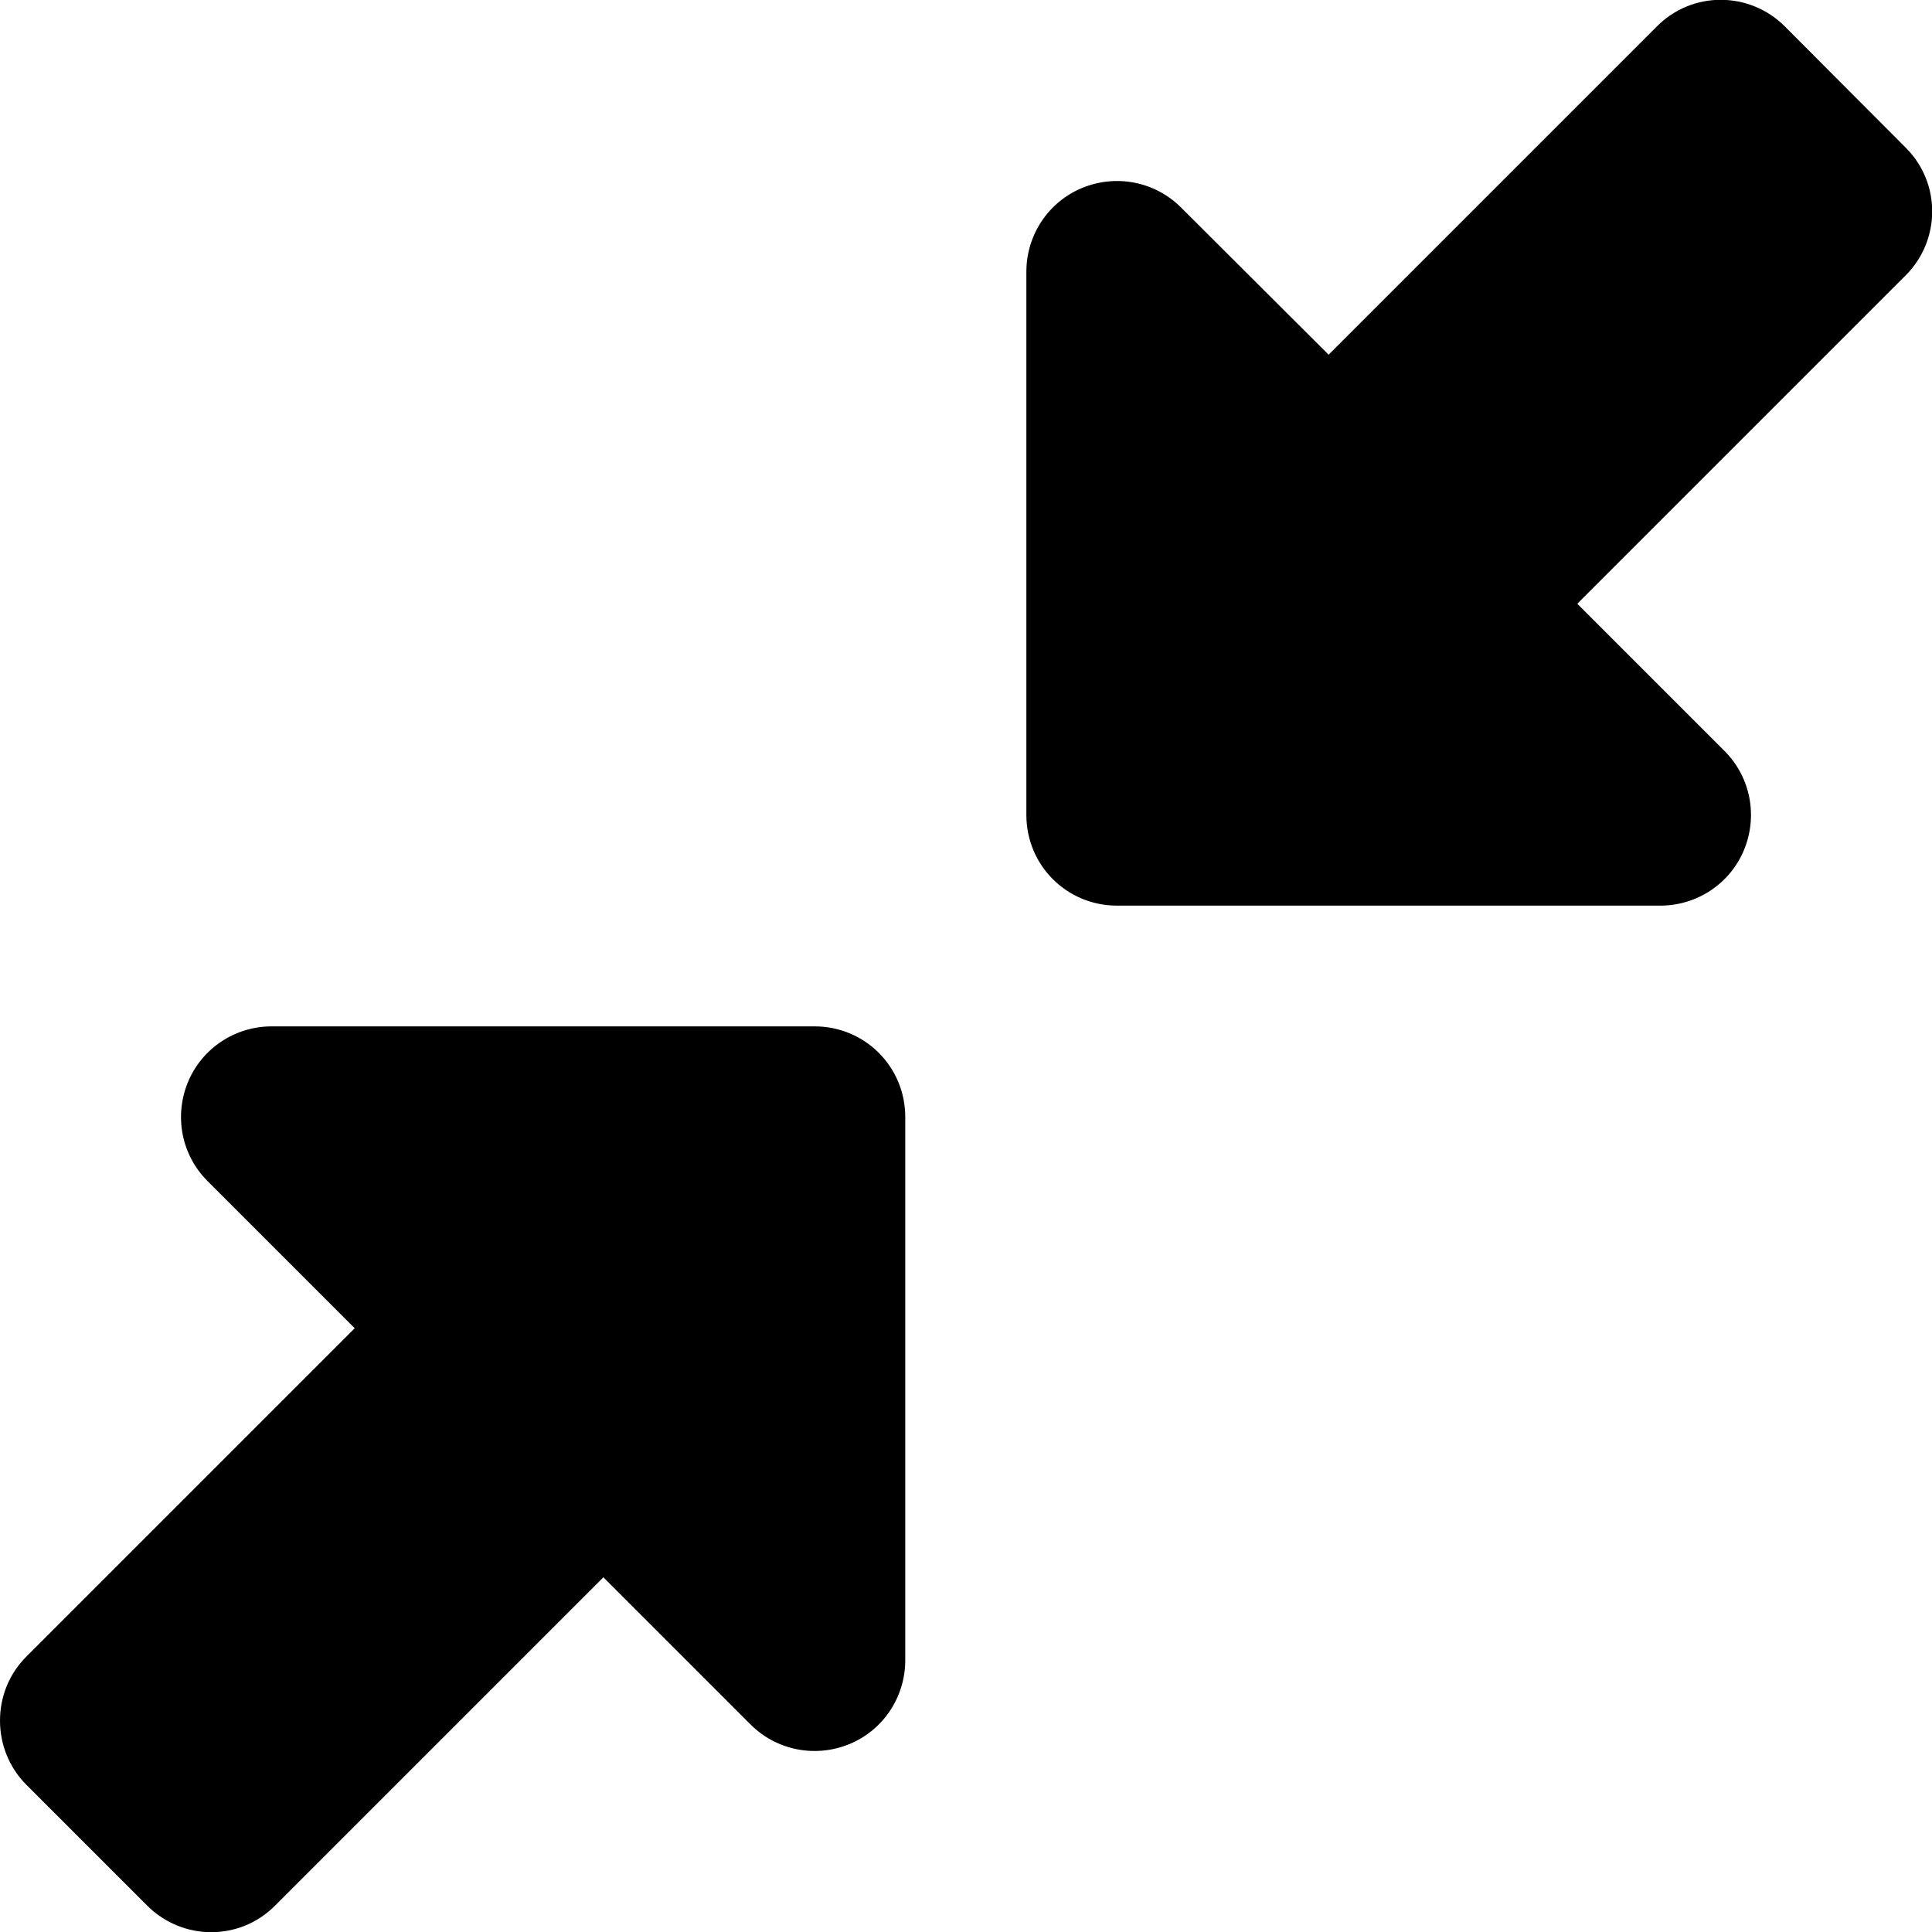 <svg xmlns="http://www.w3.org/2000/svg" viewBox="0 0 512 512"><path class="pr-icon-duotone-secondary" d="M0 456c0 6.1 2.3 12.3 7 17l32 32c9.4 9.4 24.6 9.4 33.9 0l87-87 39 39c6.9 6.9 17.2 8.9 26.2 5.2s14.8-12.5 14.8-22.2l0-144c0-13.3-10.7-24-24-24L72 272c-9.7 0-18.5 5.8-22.2 14.8s-1.7 19.3 5.2 26.2l39 39L7 439c-4.7 4.7-7 10.8-7 17z"/><path class="pr-icon-duotone-primary" d="M473 7c-9.4-9.4-24.6-9.4-33.9 0l-87 87L313 55c-6.9-6.9-17.2-8.9-26.2-5.2S272 62.3 272 72l0 144c0 13.3 10.7 24 24 24l144 0c9.7 0 18.5-5.8 22.2-14.8s1.7-19.3-5.2-26.2l-39-39 87-87c9.4-9.4 9.4-24.6 0-33.9L473 7z"/></svg>